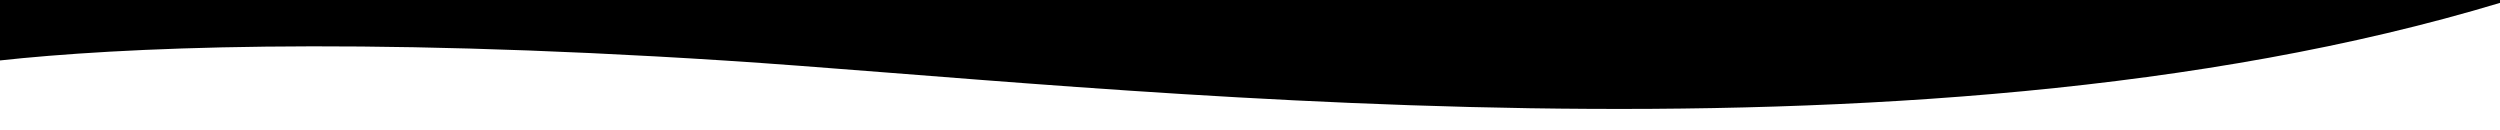 
<svg xmlns="http://www.w3.org/2000/svg" x="0px" y="0px"
	 viewBox="0 0 1920 100" style="enable-background:new 0 0 1920 100;" xml:space="preserve">
<path d="M-0.8,46.5V0h1921.5v2c-459,138.5-1075.5,63-1364,44.5S90.6,36.5-0.8,46.5z"/>
</svg>
